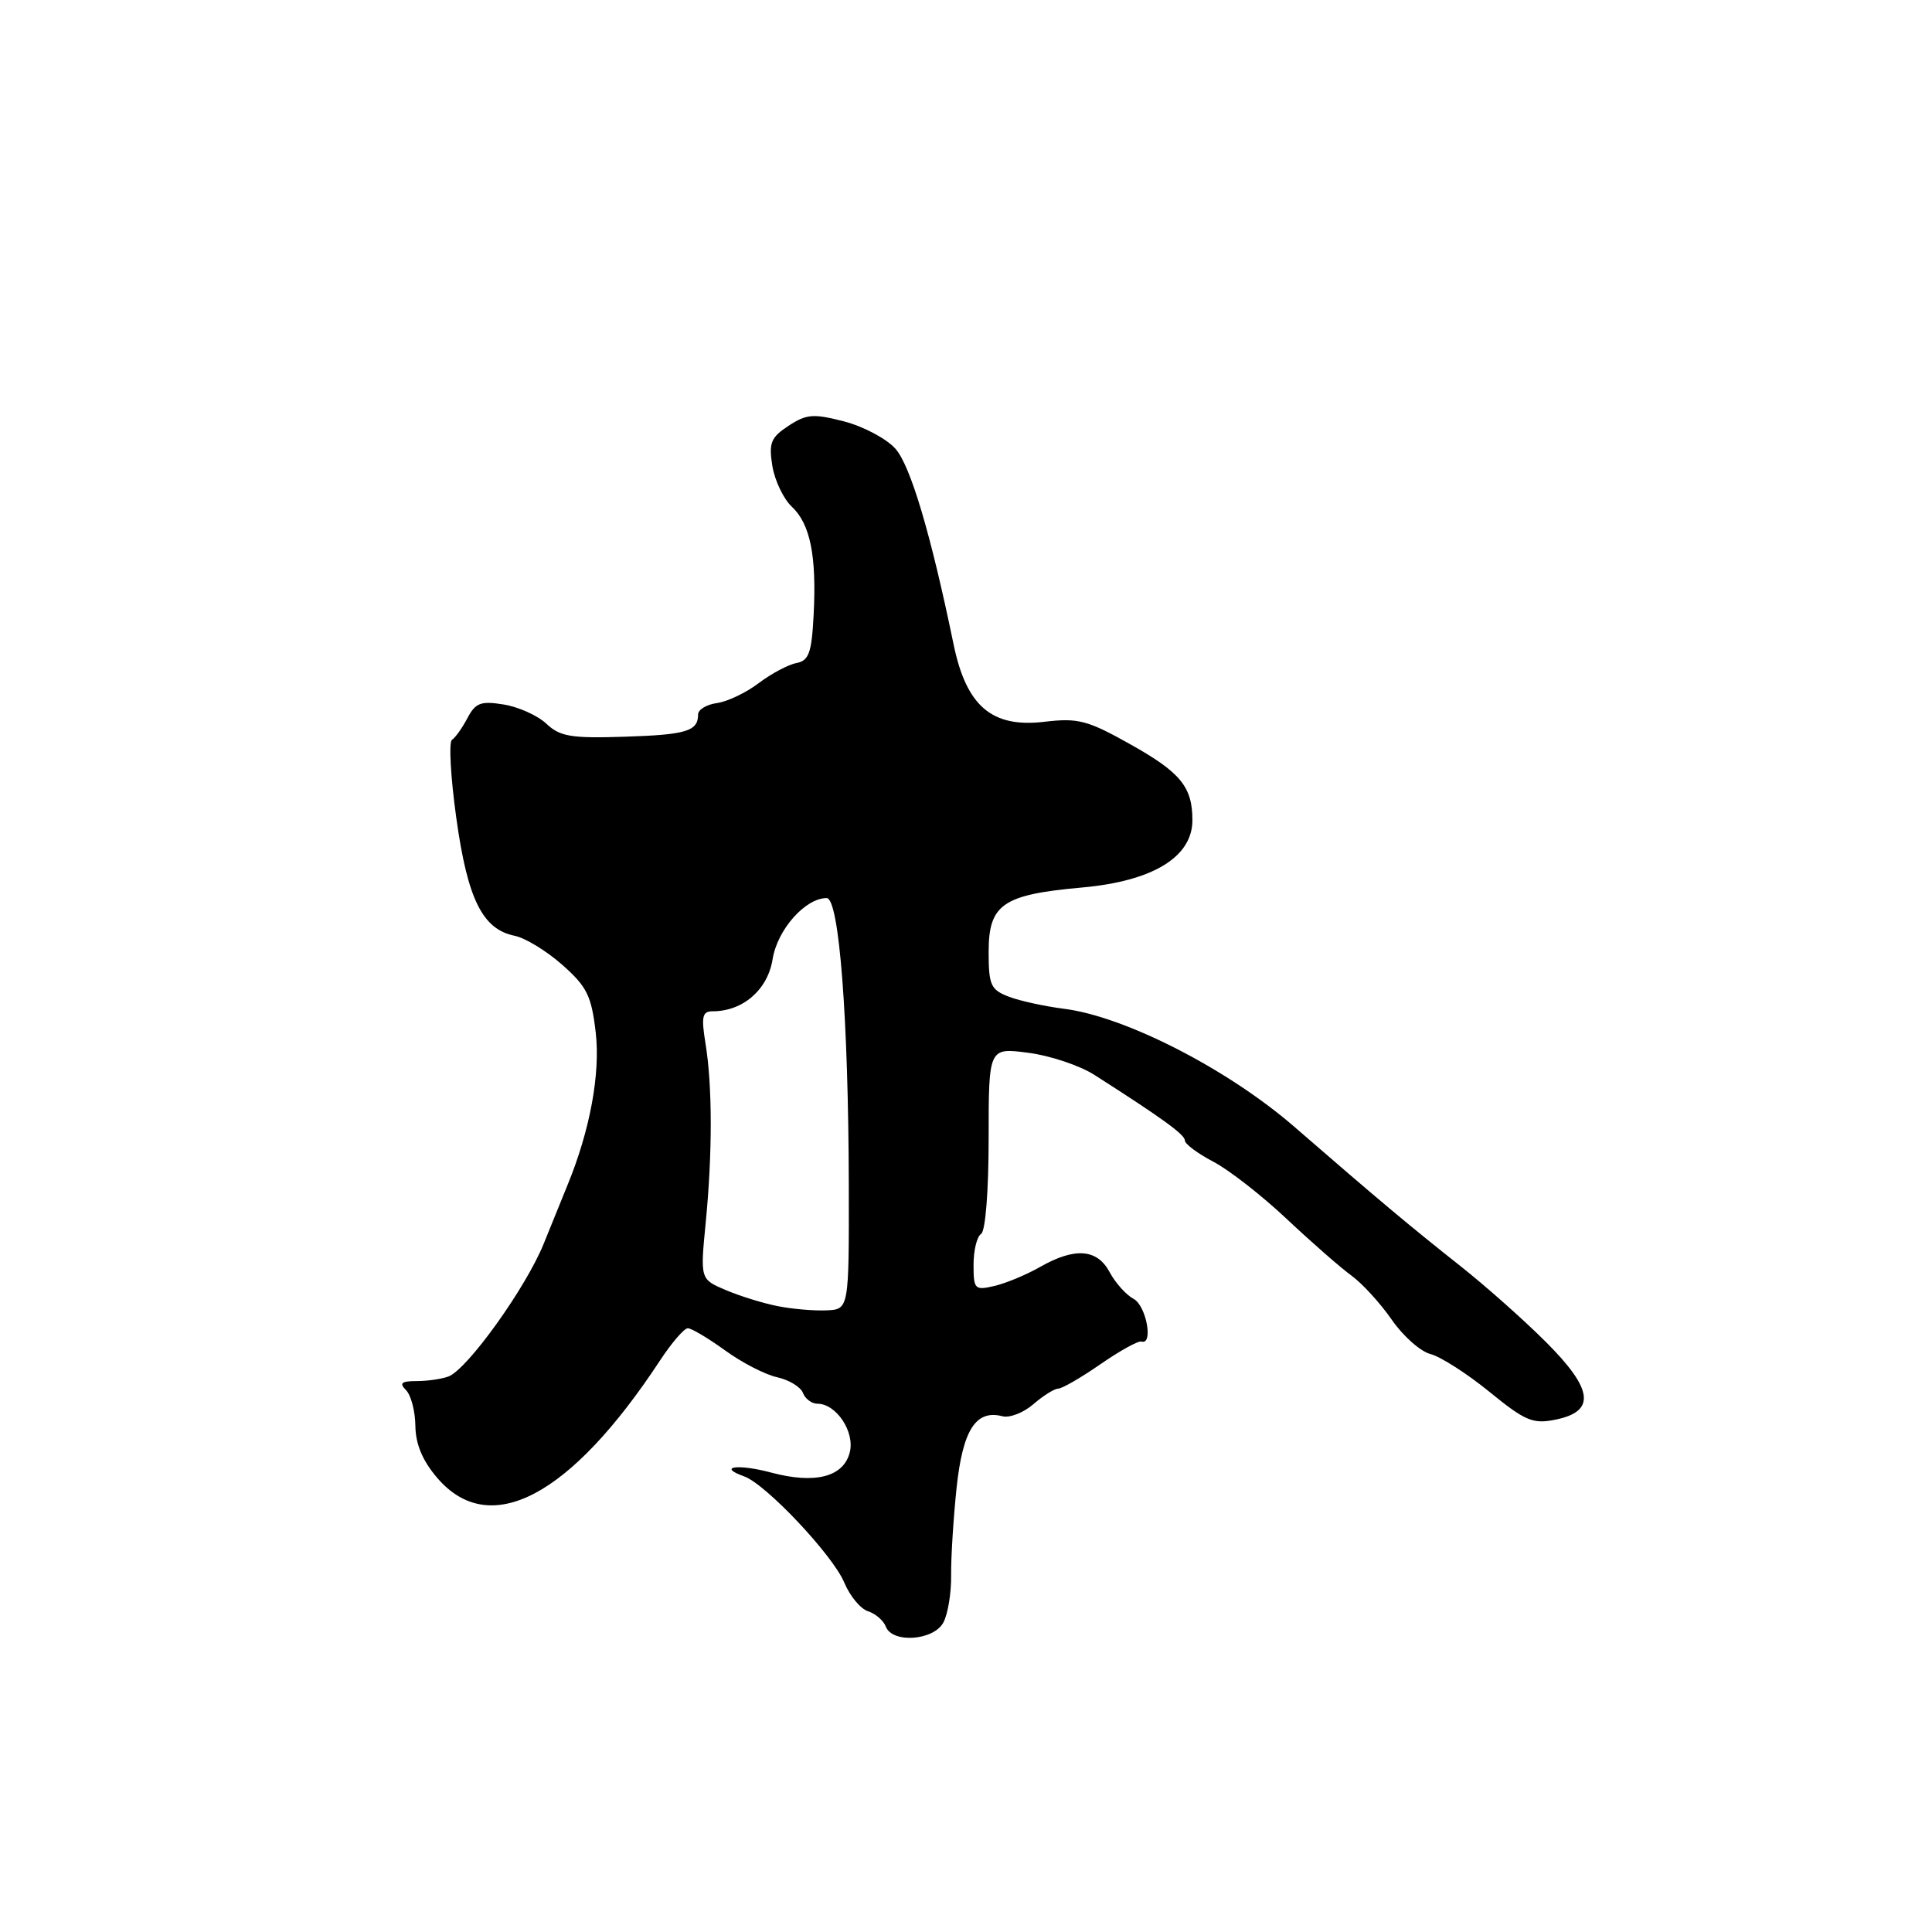 <?xml version="1.0" encoding="UTF-8" standalone="no"?>
<!DOCTYPE svg PUBLIC "-//W3C//DTD SVG 1.1//EN" "http://www.w3.org/Graphics/SVG/1.1/DTD/svg11.dtd" >
<svg xmlns="http://www.w3.org/2000/svg" xmlns:xlink="http://www.w3.org/1999/xlink" version="1.1" viewBox="0 0 256 256">
 <g >
 <path fill="currentColor"
d=" M 125.00 214.99 C 125.60 213.89 126.06 211.07 126.03 208.74 C 126.00 206.41 126.33 201.20 126.75 197.16 C 127.57 189.46 129.31 186.75 132.83 187.66 C 133.78 187.91 135.63 187.19 136.93 186.06 C 138.24 184.93 139.72 184.00 140.22 184.00 C 140.73 184.00 143.25 182.54 145.82 180.76 C 148.39 178.98 150.84 177.63 151.25 177.76 C 152.86 178.27 151.89 173.01 150.21 172.11 C 149.23 171.59 147.80 170.00 147.04 168.58 C 145.38 165.47 142.43 165.25 137.81 167.88 C 135.99 168.92 133.26 170.05 131.75 170.40 C 129.16 171.00 129.00 170.84 129.00 167.58 C 129.00 165.68 129.45 163.84 130.00 163.50 C 130.58 163.14 131.00 157.79 131.00 150.85 C 131.00 138.81 131.00 138.81 136.25 139.50 C 139.14 139.87 143.07 141.19 145.00 142.42 C 154.05 148.20 157.00 150.34 157.00 151.12 C 157.00 151.58 158.69 152.84 160.75 153.92 C 162.81 154.99 167.20 158.41 170.50 161.52 C 173.80 164.62 177.66 168.00 179.07 169.02 C 180.49 170.05 182.89 172.67 184.40 174.85 C 185.91 177.04 188.23 179.09 189.55 179.42 C 190.87 179.76 194.38 182.00 197.34 184.41 C 202.11 188.30 203.12 188.72 206.11 188.11 C 211.50 187.02 211.12 184.08 204.81 177.79 C 201.89 174.87 196.80 170.36 193.50 167.75 C 186.64 162.32 182.74 159.05 171.50 149.30 C 162.68 141.65 149.03 134.66 140.93 133.66 C 138.42 133.34 135.15 132.63 133.68 132.07 C 131.28 131.15 131.00 130.54 131.00 126.14 C 131.00 119.82 132.85 118.54 143.37 117.60 C 152.75 116.76 158.00 113.56 158.00 108.68 C 158.00 104.25 156.43 102.34 149.68 98.57 C 144.09 95.44 142.84 95.11 138.39 95.64 C 131.42 96.47 128.04 93.57 126.35 85.36 C 123.34 70.77 120.65 61.71 118.65 59.46 C 117.47 58.13 114.41 56.51 111.85 55.84 C 107.78 54.79 106.86 54.86 104.49 56.42 C 102.14 57.96 101.85 58.67 102.34 61.74 C 102.66 63.68 103.82 66.11 104.91 67.13 C 107.36 69.42 108.22 73.65 107.81 81.49 C 107.55 86.52 107.18 87.54 105.53 87.86 C 104.45 88.06 102.20 89.26 100.53 90.52 C 98.86 91.79 96.38 92.97 95.00 93.16 C 93.62 93.35 92.50 94.03 92.50 94.67 C 92.50 96.89 90.94 97.36 82.74 97.62 C 75.69 97.85 74.20 97.60 72.40 95.90 C 71.24 94.81 68.69 93.66 66.74 93.35 C 63.72 92.86 63.01 93.12 61.95 95.13 C 61.26 96.44 60.34 97.74 59.89 98.03 C 59.45 98.32 59.71 103.01 60.47 108.44 C 61.96 119.17 63.95 123.15 68.21 124.00 C 69.59 124.28 72.42 126.00 74.50 127.84 C 77.78 130.74 78.37 131.94 78.94 136.84 C 79.56 142.27 78.18 149.77 75.21 157.00 C 74.65 158.38 73.22 161.89 72.04 164.81 C 69.68 170.64 61.95 181.42 59.43 182.39 C 58.55 182.72 56.66 183.00 55.22 183.00 C 53.18 183.00 52.87 183.27 53.80 184.20 C 54.46 184.86 55.02 187.00 55.04 188.95 C 55.07 191.36 55.99 193.56 57.93 195.82 C 64.89 203.97 75.59 198.33 87.47 180.25 C 89.01 177.91 90.66 176.00 91.14 176.00 C 91.62 176.00 93.84 177.32 96.07 178.93 C 98.29 180.55 101.40 182.15 102.97 182.49 C 104.55 182.84 106.08 183.77 106.39 184.56 C 106.69 185.35 107.56 186.00 108.31 186.00 C 110.81 186.00 113.29 189.72 112.60 192.44 C 111.78 195.71 107.99 196.68 102.17 195.12 C 97.76 193.94 94.98 194.34 98.61 195.63 C 101.49 196.66 110.38 206.09 111.88 209.72 C 112.62 211.49 114.03 213.19 115.02 213.50 C 116.01 213.82 117.07 214.73 117.38 215.54 C 118.24 217.78 123.72 217.39 125.00 214.99 Z  M 103.00 173.06 C 101.08 172.68 97.99 171.72 96.14 170.93 C 92.78 169.50 92.78 169.50 93.51 162.00 C 94.41 152.77 94.40 143.87 93.48 138.25 C 92.90 134.68 93.06 134.00 94.44 134.00 C 98.44 134.00 101.72 131.15 102.37 127.12 C 102.99 123.19 106.70 119.00 109.54 119.00 C 111.19 119.00 112.42 134.89 112.47 157.00 C 112.50 173.50 112.50 173.50 109.50 173.63 C 107.85 173.70 104.92 173.45 103.00 173.06 Z "/>
</g>
</svg>